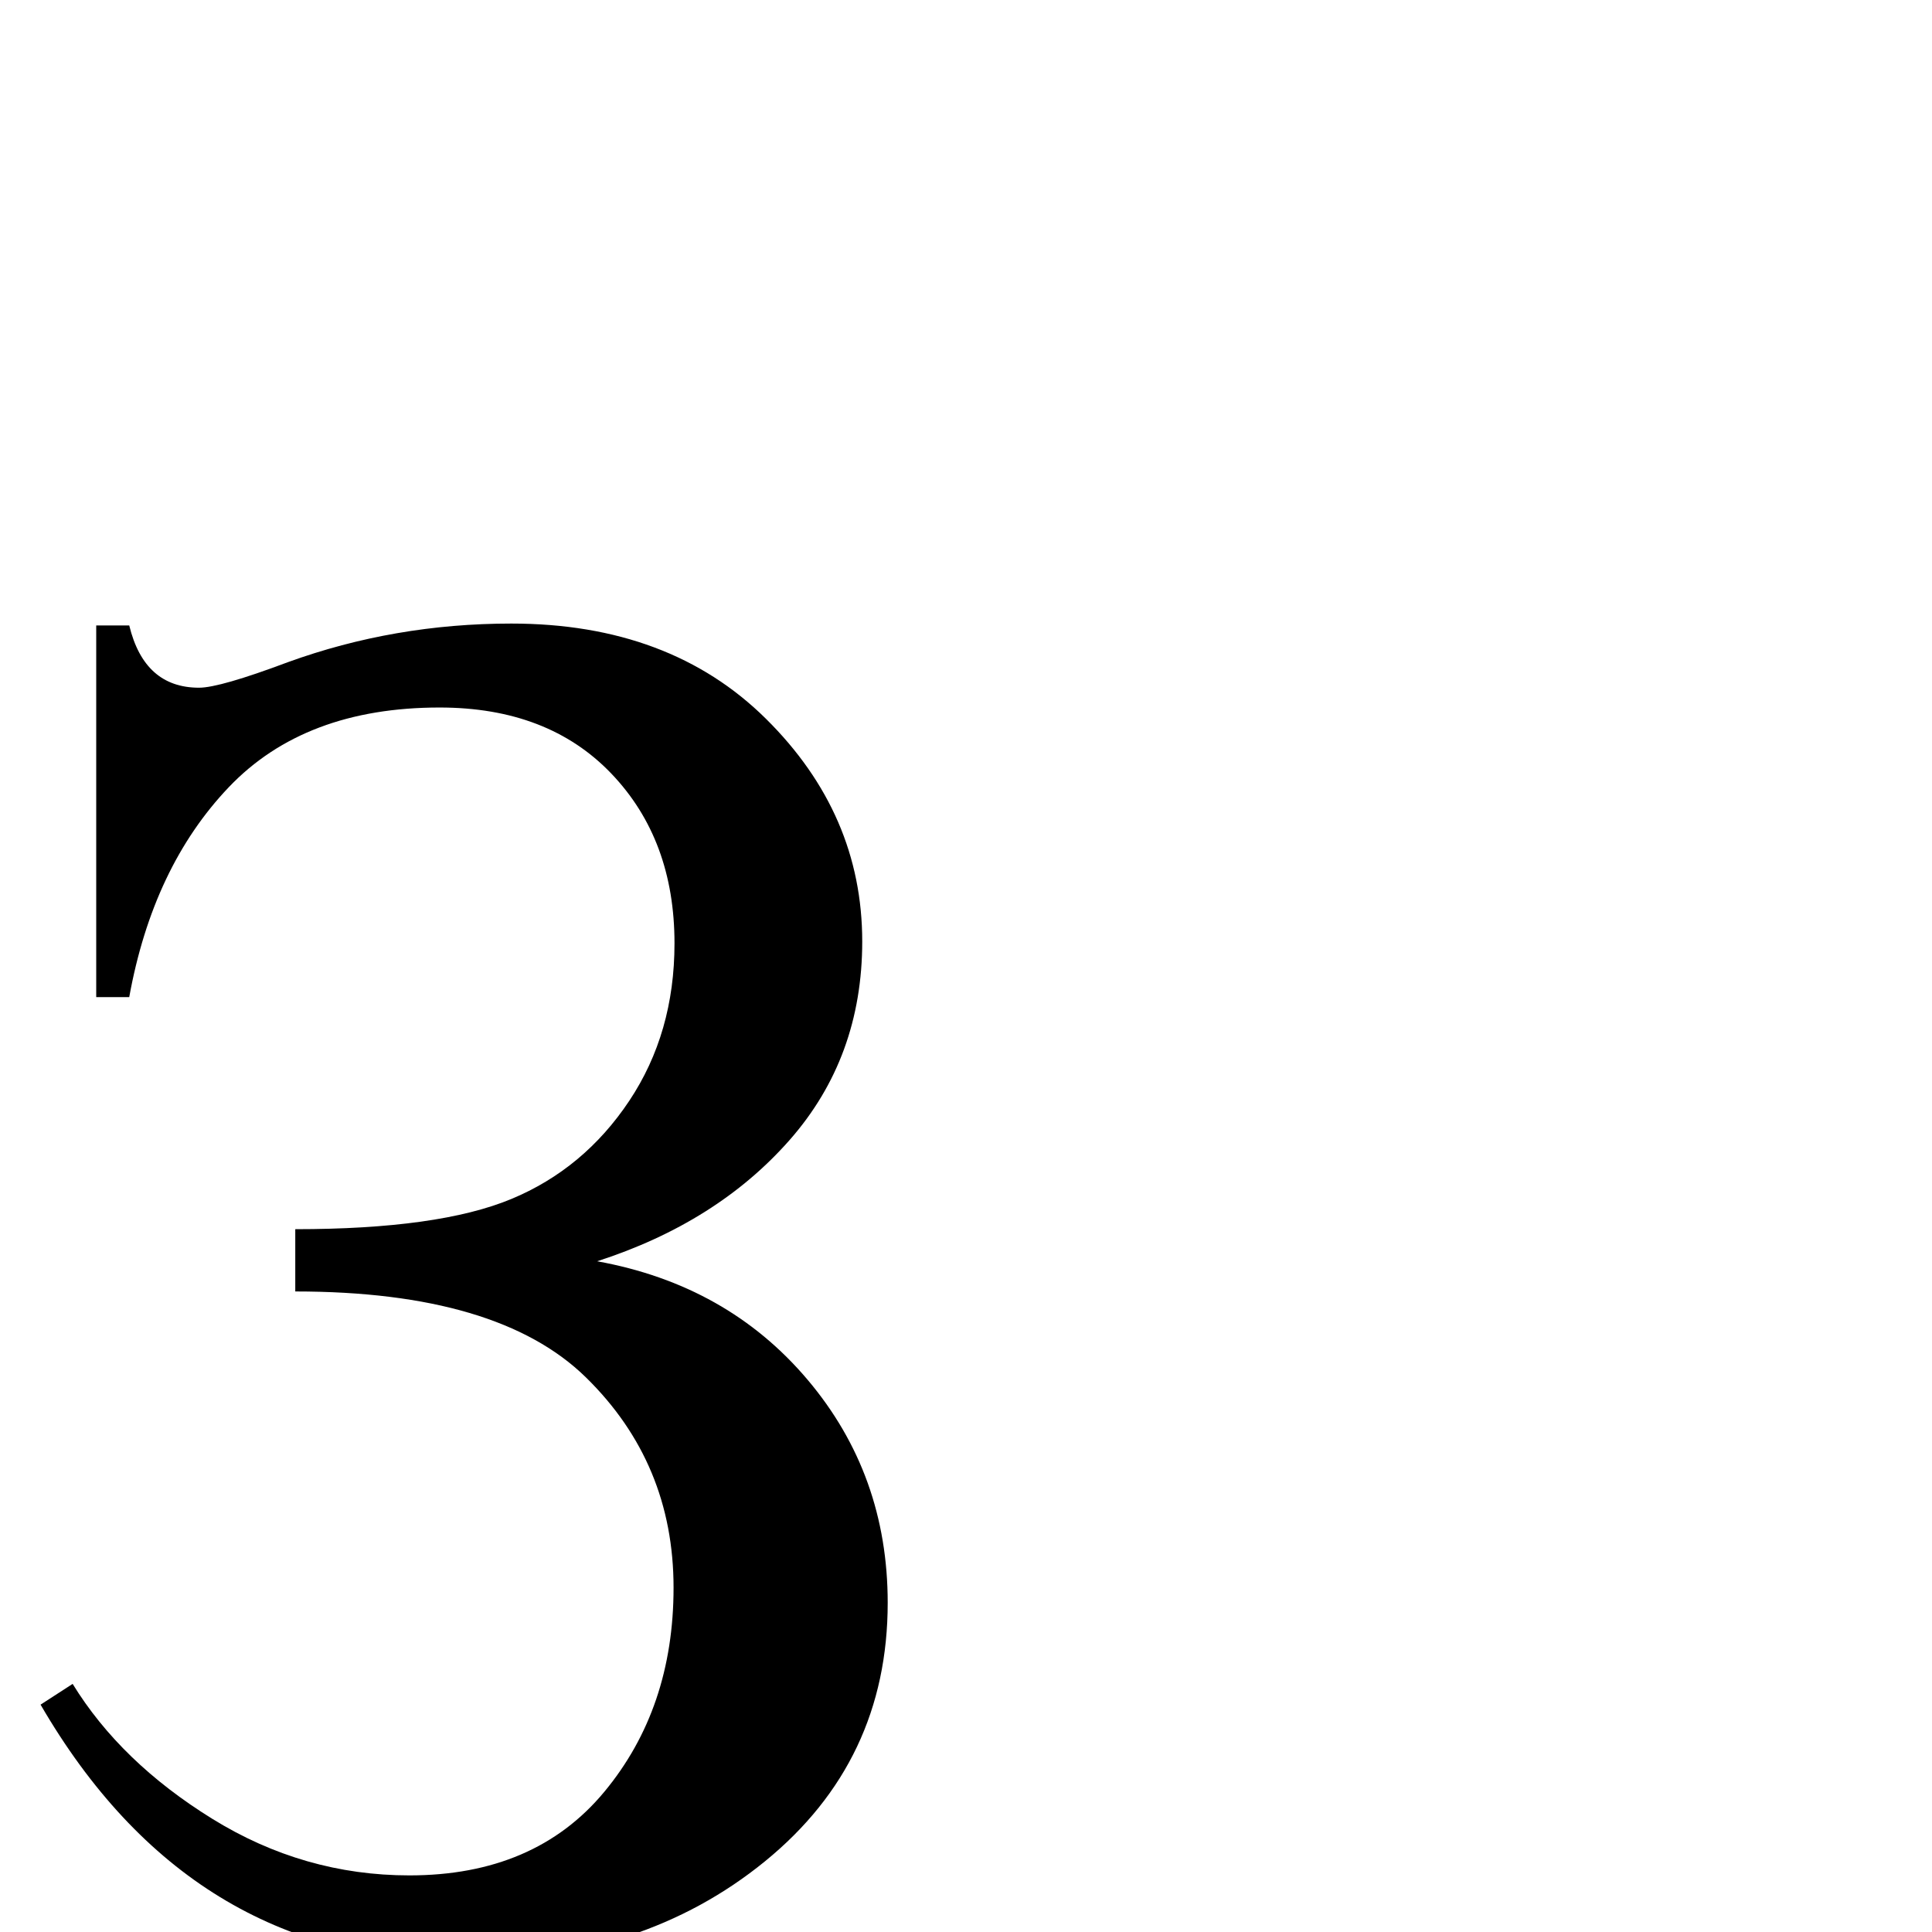 <?xml version="1.0" standalone="no"?>
<!DOCTYPE svg PUBLIC "-//W3C//DTD SVG 1.1//EN" "http://www.w3.org/Graphics/SVG/1.1/DTD/svg11.dtd" >
<svg xmlns="http://www.w3.org/2000/svg" xmlns:xlink="http://www.w3.org/1999/xlink" version="1.1" viewBox="0 -410 2048 2048">
  <g transform="matrix(1 0 0 -1 0 1638)">
   <path fill="currentColor"
d="M102 991v394h35q16 -66 74 -66q22 0 94 27q113 41 237 41q168 0 270 -101t102 -236q0 -123 -77 -210.5t-204 -128.5q138 -25 223 -125.5t85 -236.5q0 -168 -130 -274t-323 -106q-287 0 -445 272l34 22q51 -83 148 -143t209 -60q133 0 206.5 88.5t73.5 216.5
q0 132 -93 223t-308 91v66q152 0 229 32t125 104t48 167q0 110 -67 180t-182 70q-143 0 -223.5 -84.5t-105.5 -222.5h-35z" />
  </g>

</svg>
